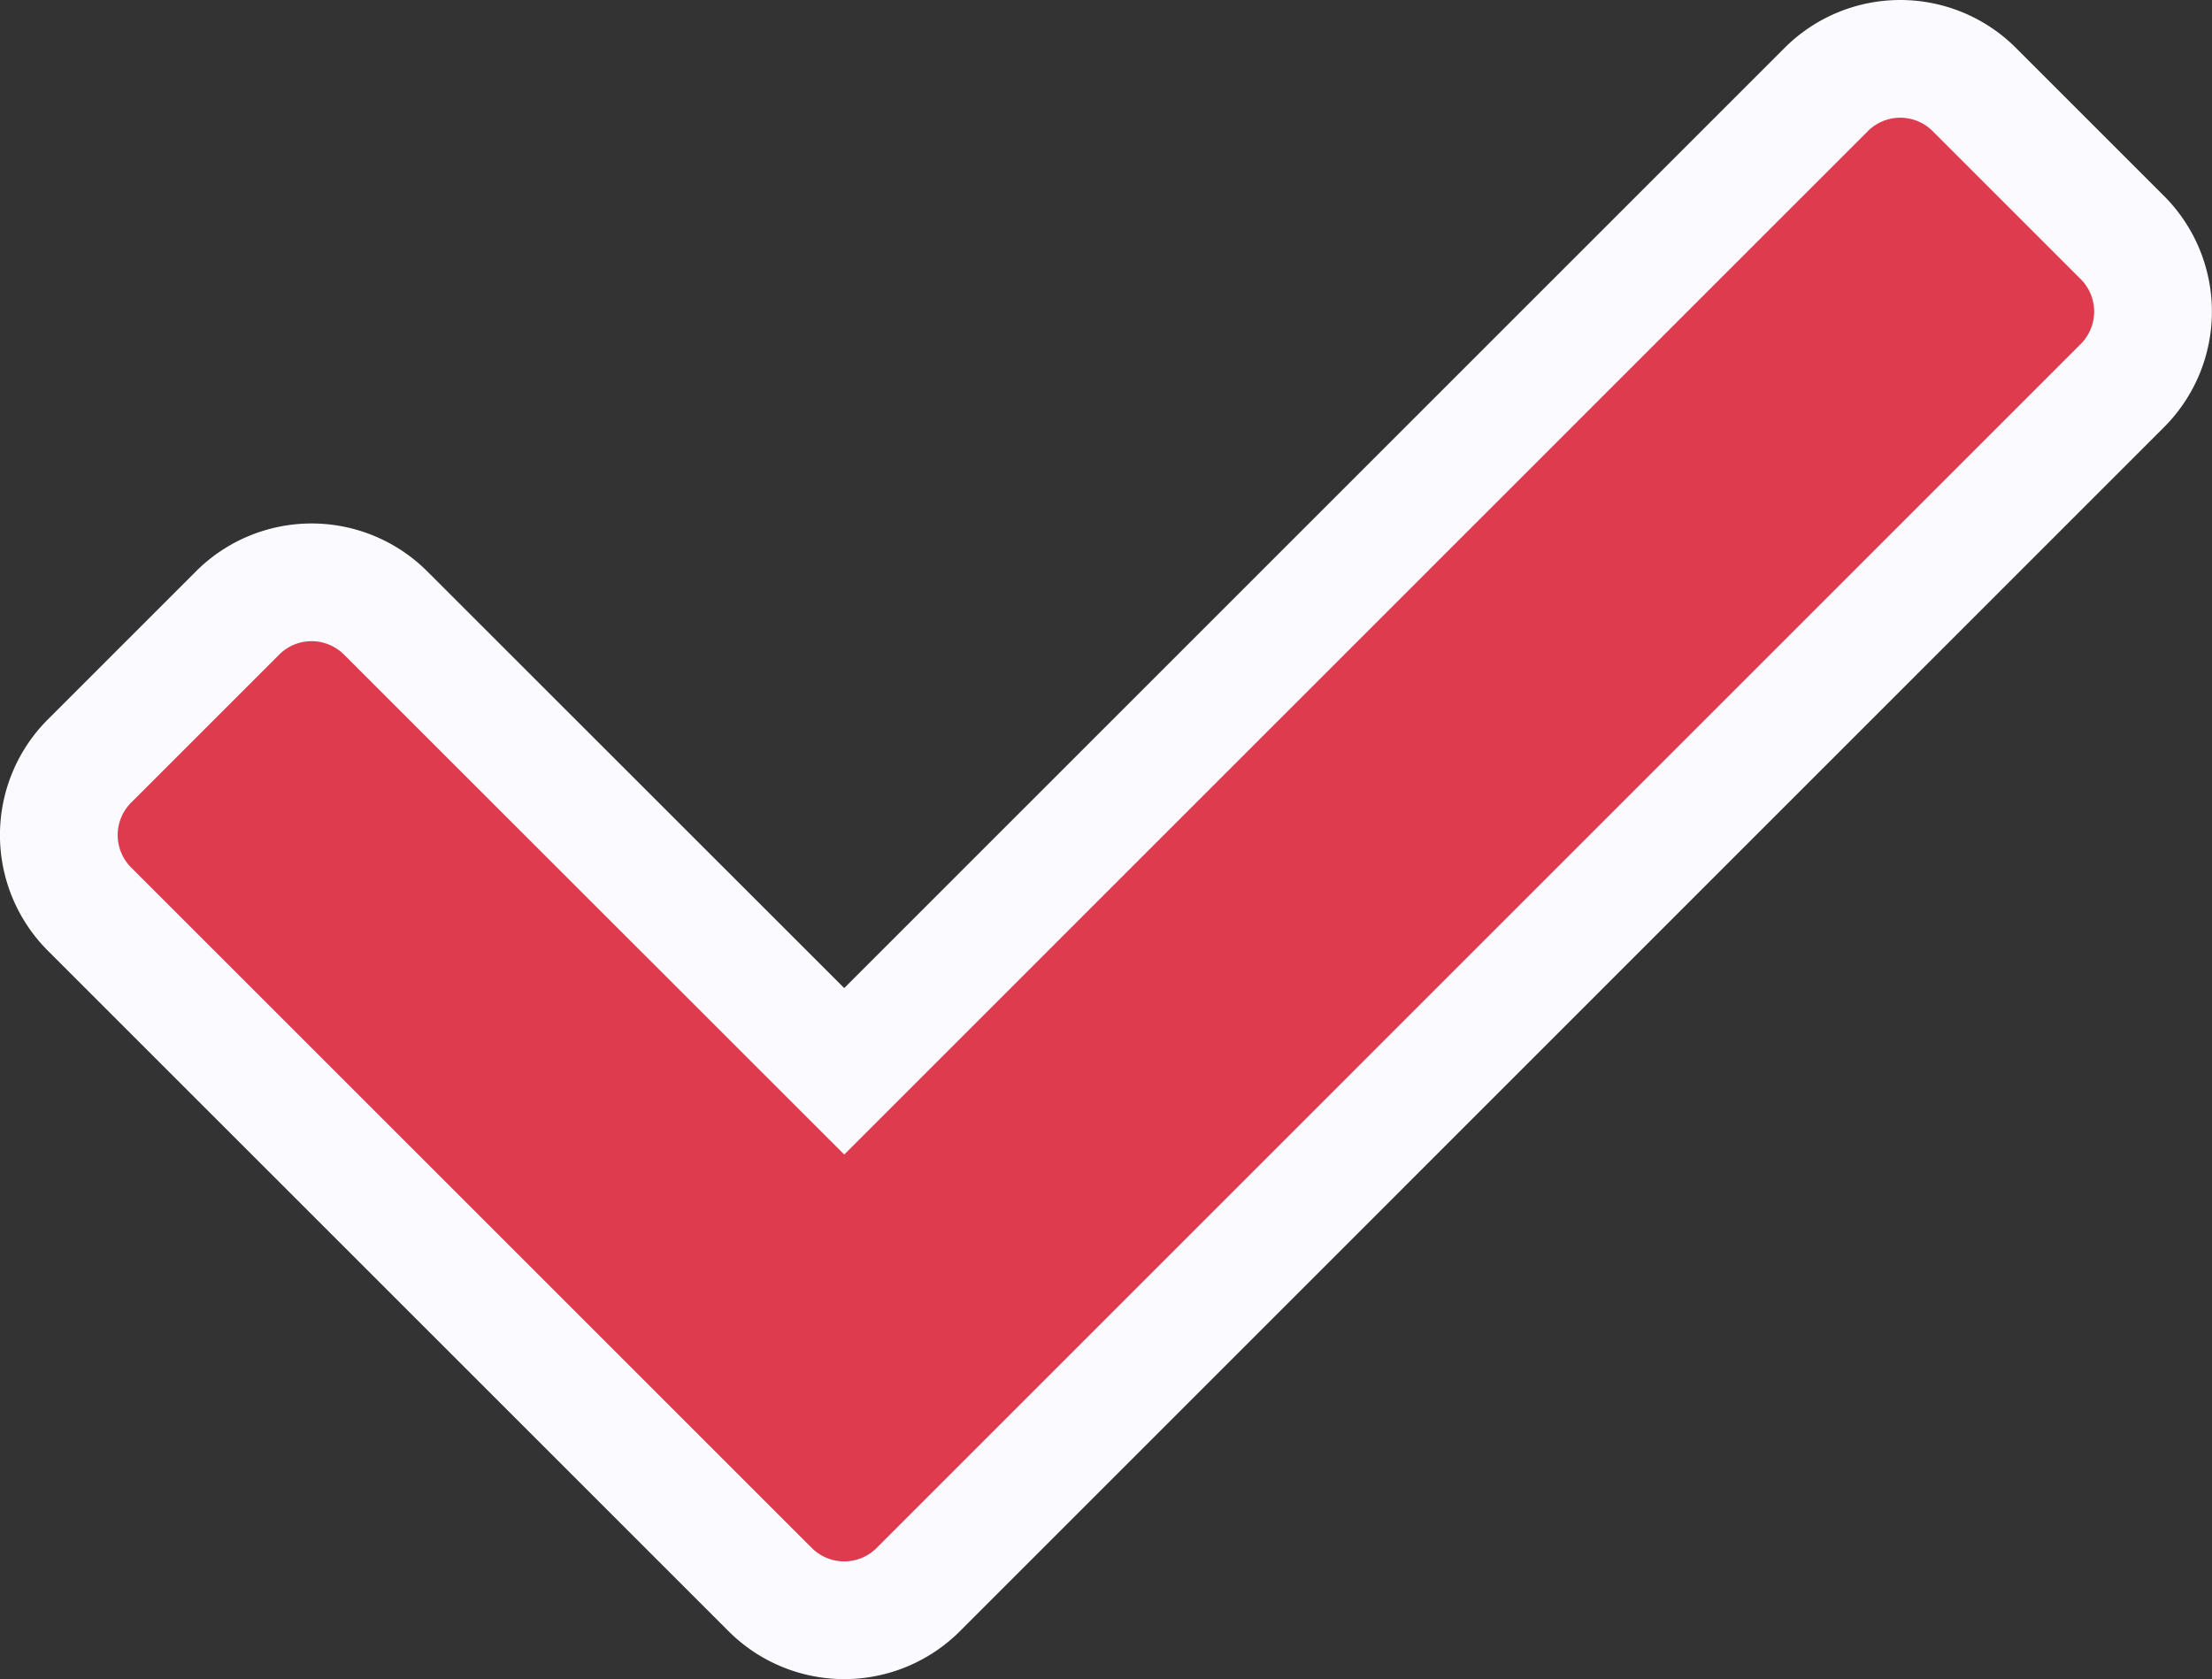 <svg xmlns="http://www.w3.org/2000/svg" width="93.932" height="71.318" viewBox="0 0 93.932 71.318">
  <rect x="0" y="0" width="93.932" height="71.318" fill="#333333" stroke="none"/>
  <path id="check-solid" d="M30.205,130.113,1.3,101.21a4.447,4.447,0,0,1,0-6.288l6.288-6.288a4.446,4.446,0,0,1,6.288,0L33.35,108.1l41.7-41.7a4.447,4.447,0,0,1,6.288,0l6.288,6.288a4.447,4.447,0,0,1,0,6.288L36.494,130.114a4.447,4.447,0,0,1-6.288,0Z" transform="translate(2.5 -62.598)" fill="#de3b4e" stroke="#fafaff" stroke-width="5"/>
</svg>
